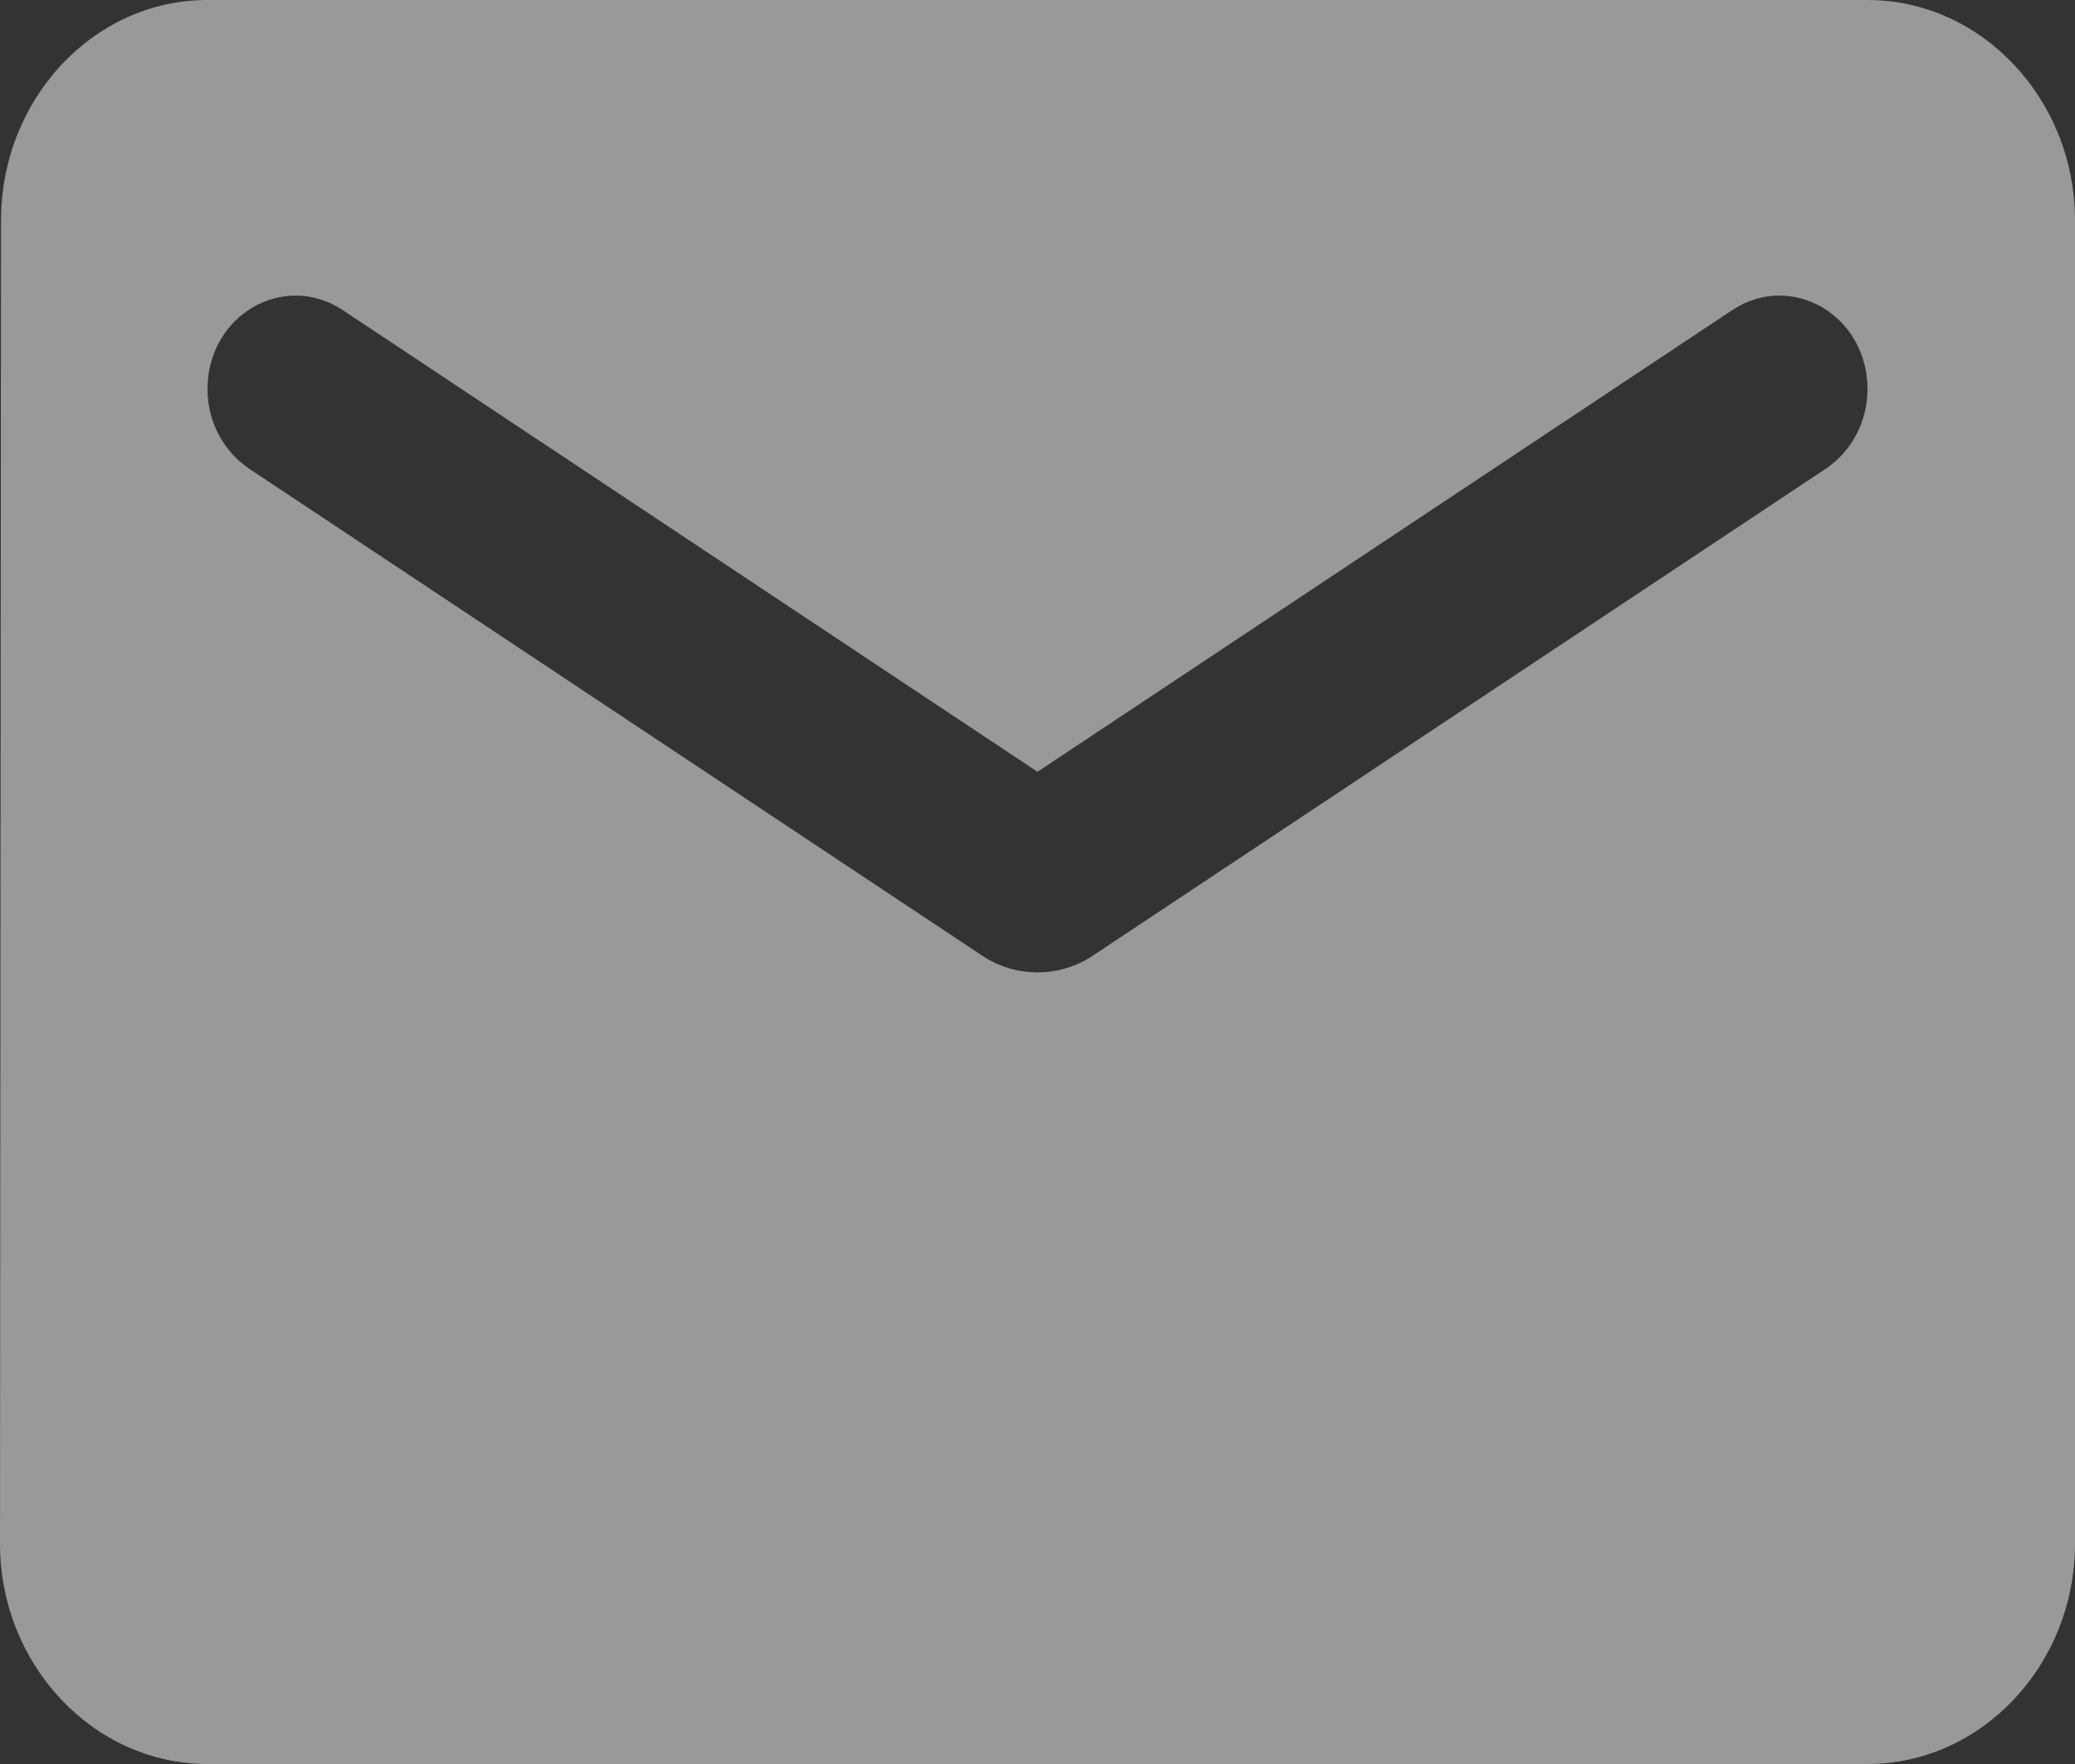 <svg width="20" height="17" viewBox="0 0 20 17" fill="none" xmlns="http://www.w3.org/2000/svg">
<rect x="0" y="0" width="20" height="17" fill="#333333" stroke="none"/>
<path d="M18 0H2C0.9 0 0.01 0.956 0.01 2.125L0 14.875C0 16.044 0.9 17 2 17H18C19.1 17 20 16.044 20 14.875V2.125C20 0.956 19.1 0 18 0ZM17.6 4.516L10.53 9.212C10.21 9.424 9.79 9.424 9.47 9.212L2.4 4.516C2.15 4.346 2 4.059 2 3.751C2 3.039 2.73 2.614 3.3 2.986L10 7.438L16.7 2.986C17.27 2.614 18 3.039 18 3.751C18 4.059 17.85 4.346 17.6 4.516Z" fill="white" fill-opacity="0.5"/>
</svg>
